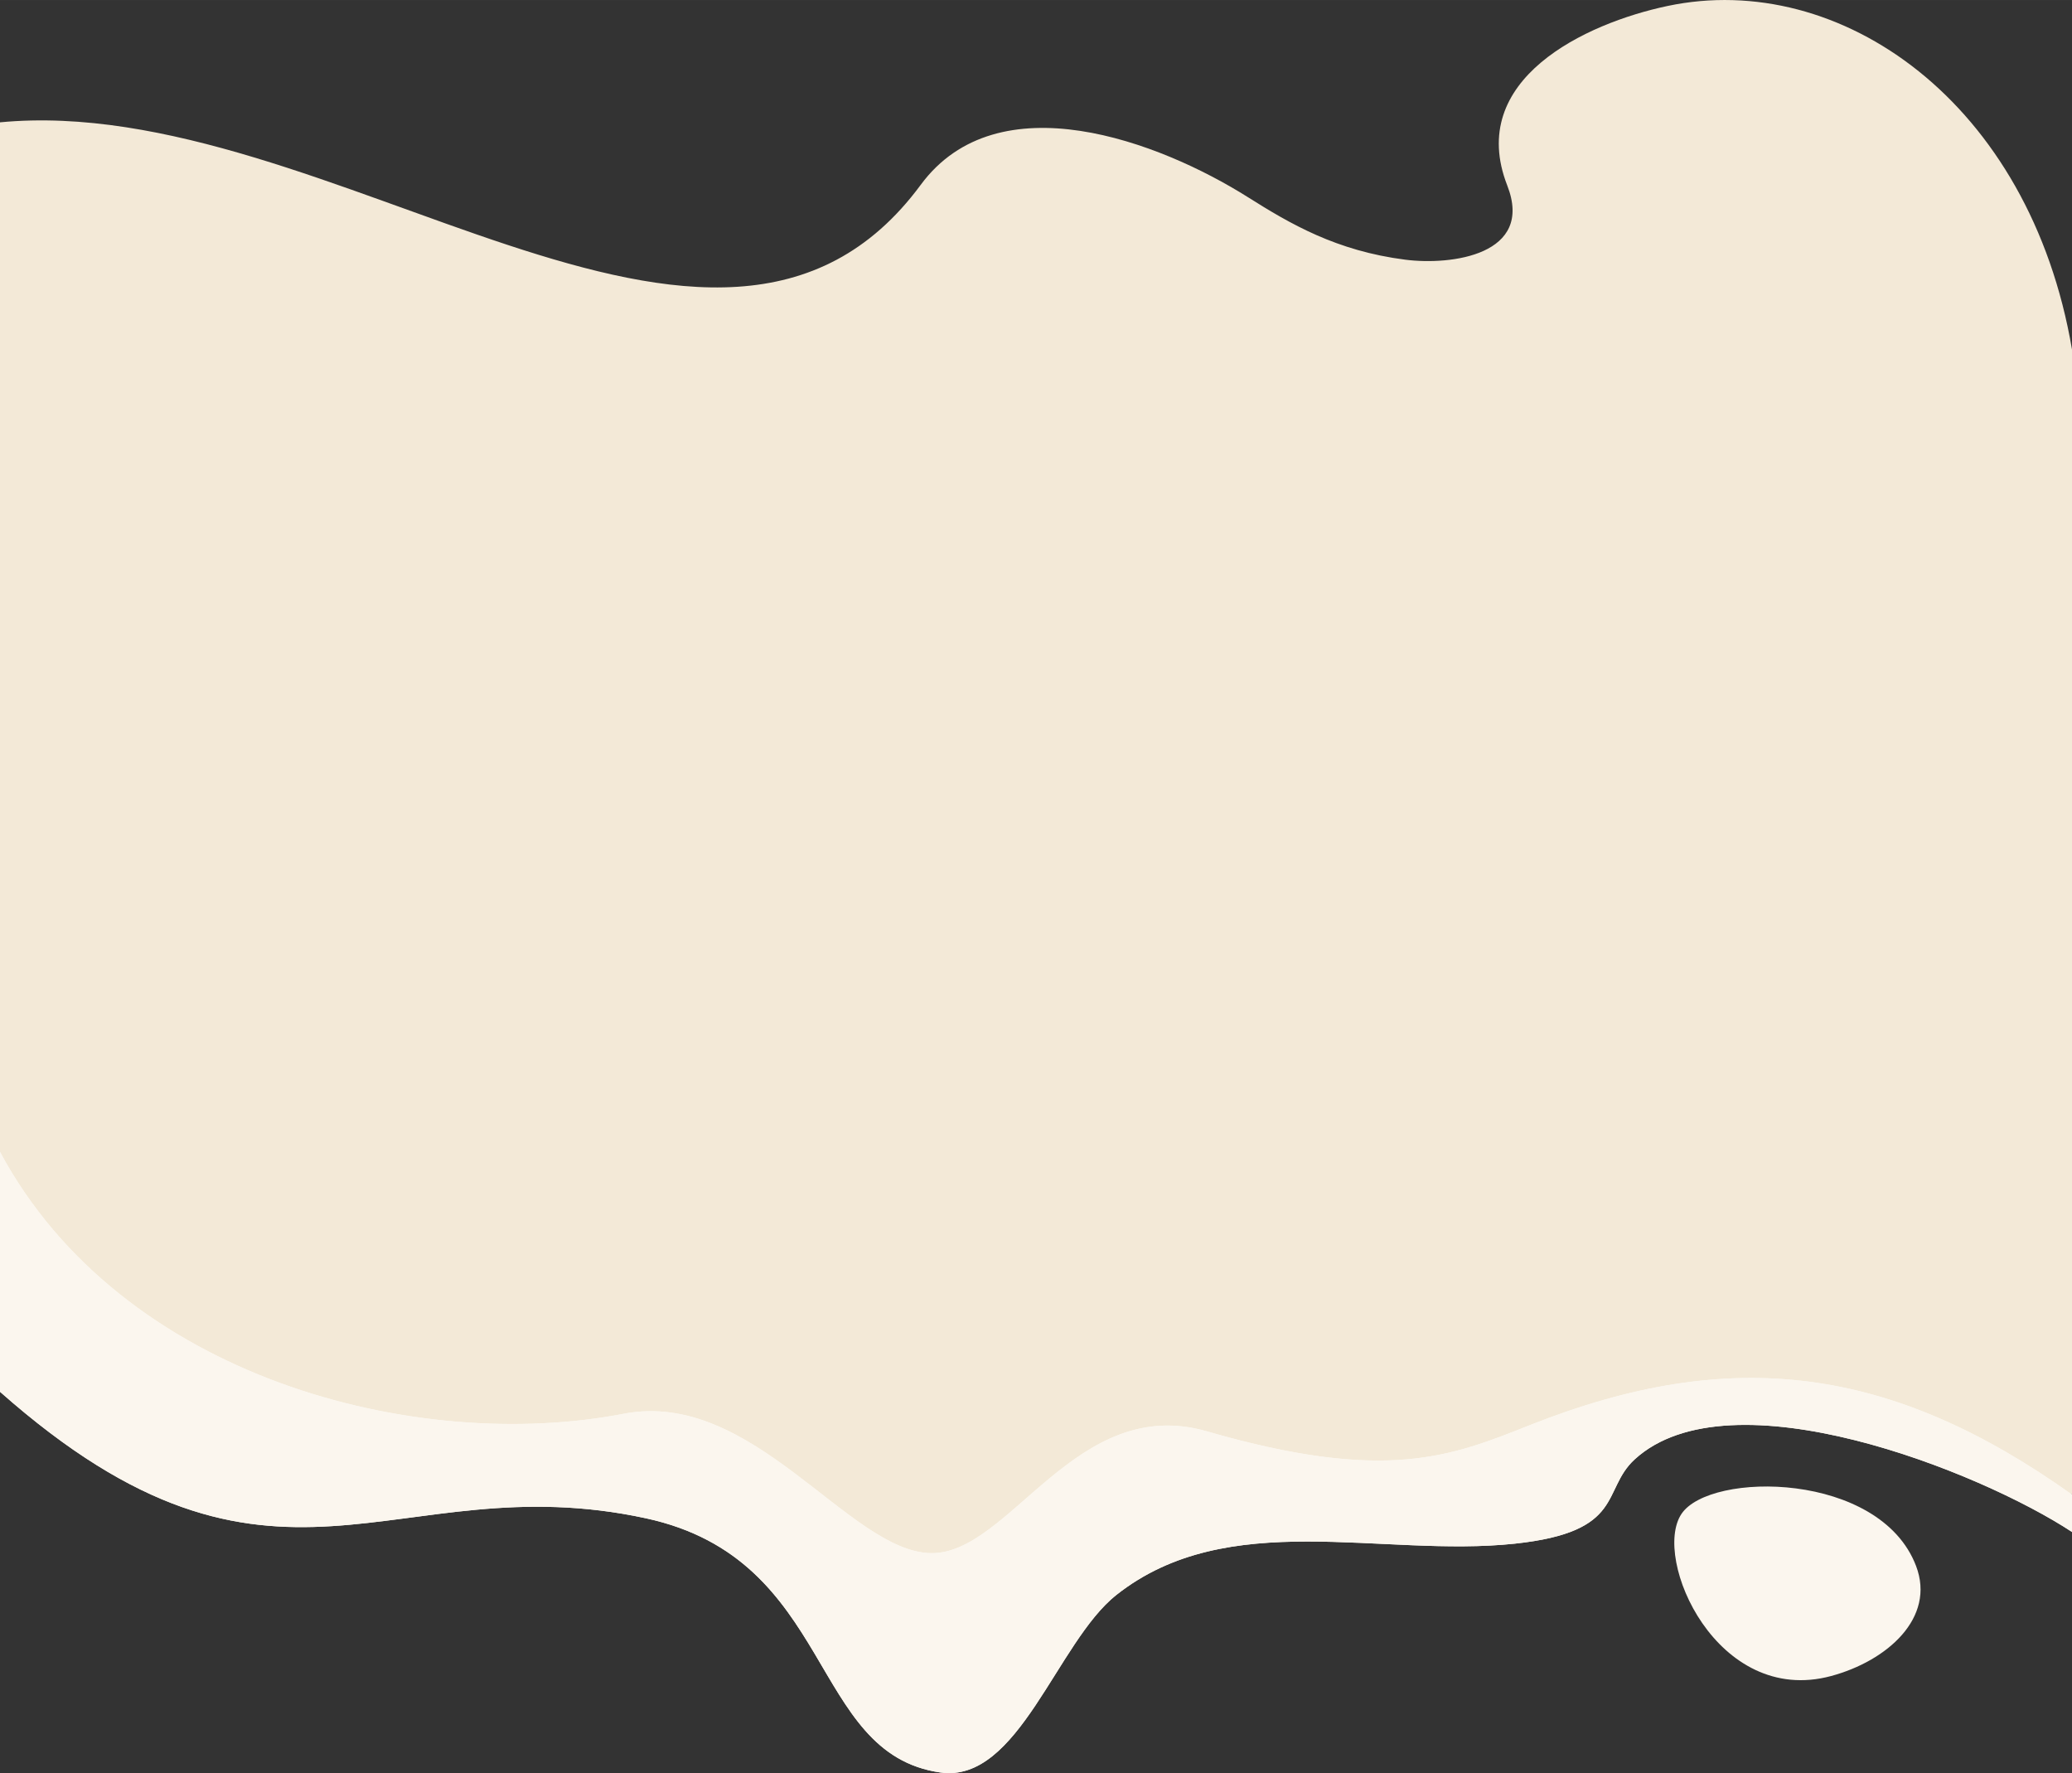 <?xml version="1.0" encoding="UTF-8"?>
<!DOCTYPE svg PUBLIC "-//W3C//DTD SVG 1.1//EN" "http://www.w3.org/Graphics/SVG/1.1/DTD/svg11.dtd">
<!-- Creator: CorelDRAW X7 -->
<svg xmlns="http://www.w3.org/2000/svg" xml:space="preserve" width="27.165in" height="23.244in" version="1.1" style="shape-rendering:geometricPrecision; text-rendering:geometricPrecision; image-rendering:optimizeQuality; fill-rule:evenodd; clip-rule:evenodd"
viewBox="0 0 271654 232441"
 xmlns:xlink="http://www.w3.org/1999/xlink">
 <rect x="0" y="0" width="271654" height="232441" fill="#333333" stroke="none"/>
 <defs>
  <style type="text/css">
   <![CDATA[
    .fil1 {fill:#F3E9D7}
    .fil2 {fill:#FBF6EE}
    .fil0 {fill:#FBF8F1}
   ]]>
  </style>
 </defs>
 <g id="Layer_x0020_1">
  <g id="_2598287839952">
   <path class="fil0" d="M158240 181389c38522,11132 36757,-4573 68724,-6013 15280,-689 32140,6164 44690,20555l0 4898c-12042,-7928 -44784,-20984 -57326,-9525 -4421,4039 -1168,9509 -15735,11058 -17469,1857 -37586,-4844 -52221,6716 -7824,6179 -12825,24745 -23084,23281 -17339,-2474 -13746,-27938 -38601,-33323 -33308,-7216 -48417,15497 -84687,-16585l0 -36234c35992,55537 98902,18024 158240,35172z"/>
   <path class="fil1" d="M271654 195931l0 -150111c-5510,-32430 -30397,-49813 -53024,-45039 -10827,2284 -26438,9646 -21017,23535 3552,9102 -7340,10494 -13356,9728 -9052,-1152 -15095,-4696 -20645,-8195 -11583,-7301 -32774,-15343 -42898,-1621 -26630,36093 -77482,-12328 -120714,-8193l0 134973c15940,29685 54578,39573 81762,34326 17004,-3282 29495,18074 40274,18271 10358,190 18976,-20945 36204,-15966 23519,6797 32021,3279 42352,-820 26486,-10509 47416,-7705 71062,9112z"/>
   <path class="fil2" d="M81762 185334c-27184,5247 -65822,-4641 -81762,-34326l0 31443c36270,32082 51379,9369 84687,16585 24855,5385 21262,30849 38601,33323 10259,1464 15260,-17102 23084,-23281 14635,-11560 34752,-4859 52221,-6716 14567,-1549 11314,-7019 15735,-11058 12542,-11459 45284,1597 57326,9525l0 -4898c-23646,-16817 -44576,-19621 -71062,-9112 -10331,4099 -18833,7617 -42352,820 -17228,-4979 -25846,16156 -36204,15966 -10779,-197 -23270,-21553 -40274,-18271z"/>
   <path class="fil2" d="M251207 205279c2600,6817 -3795,12456 -11126,14432 -14983,4037 -23528,-15413 -19627,-21252 3747,-5608 26026,-5572 30753,6820z"/>
  </g>
 </g>
</svg>
